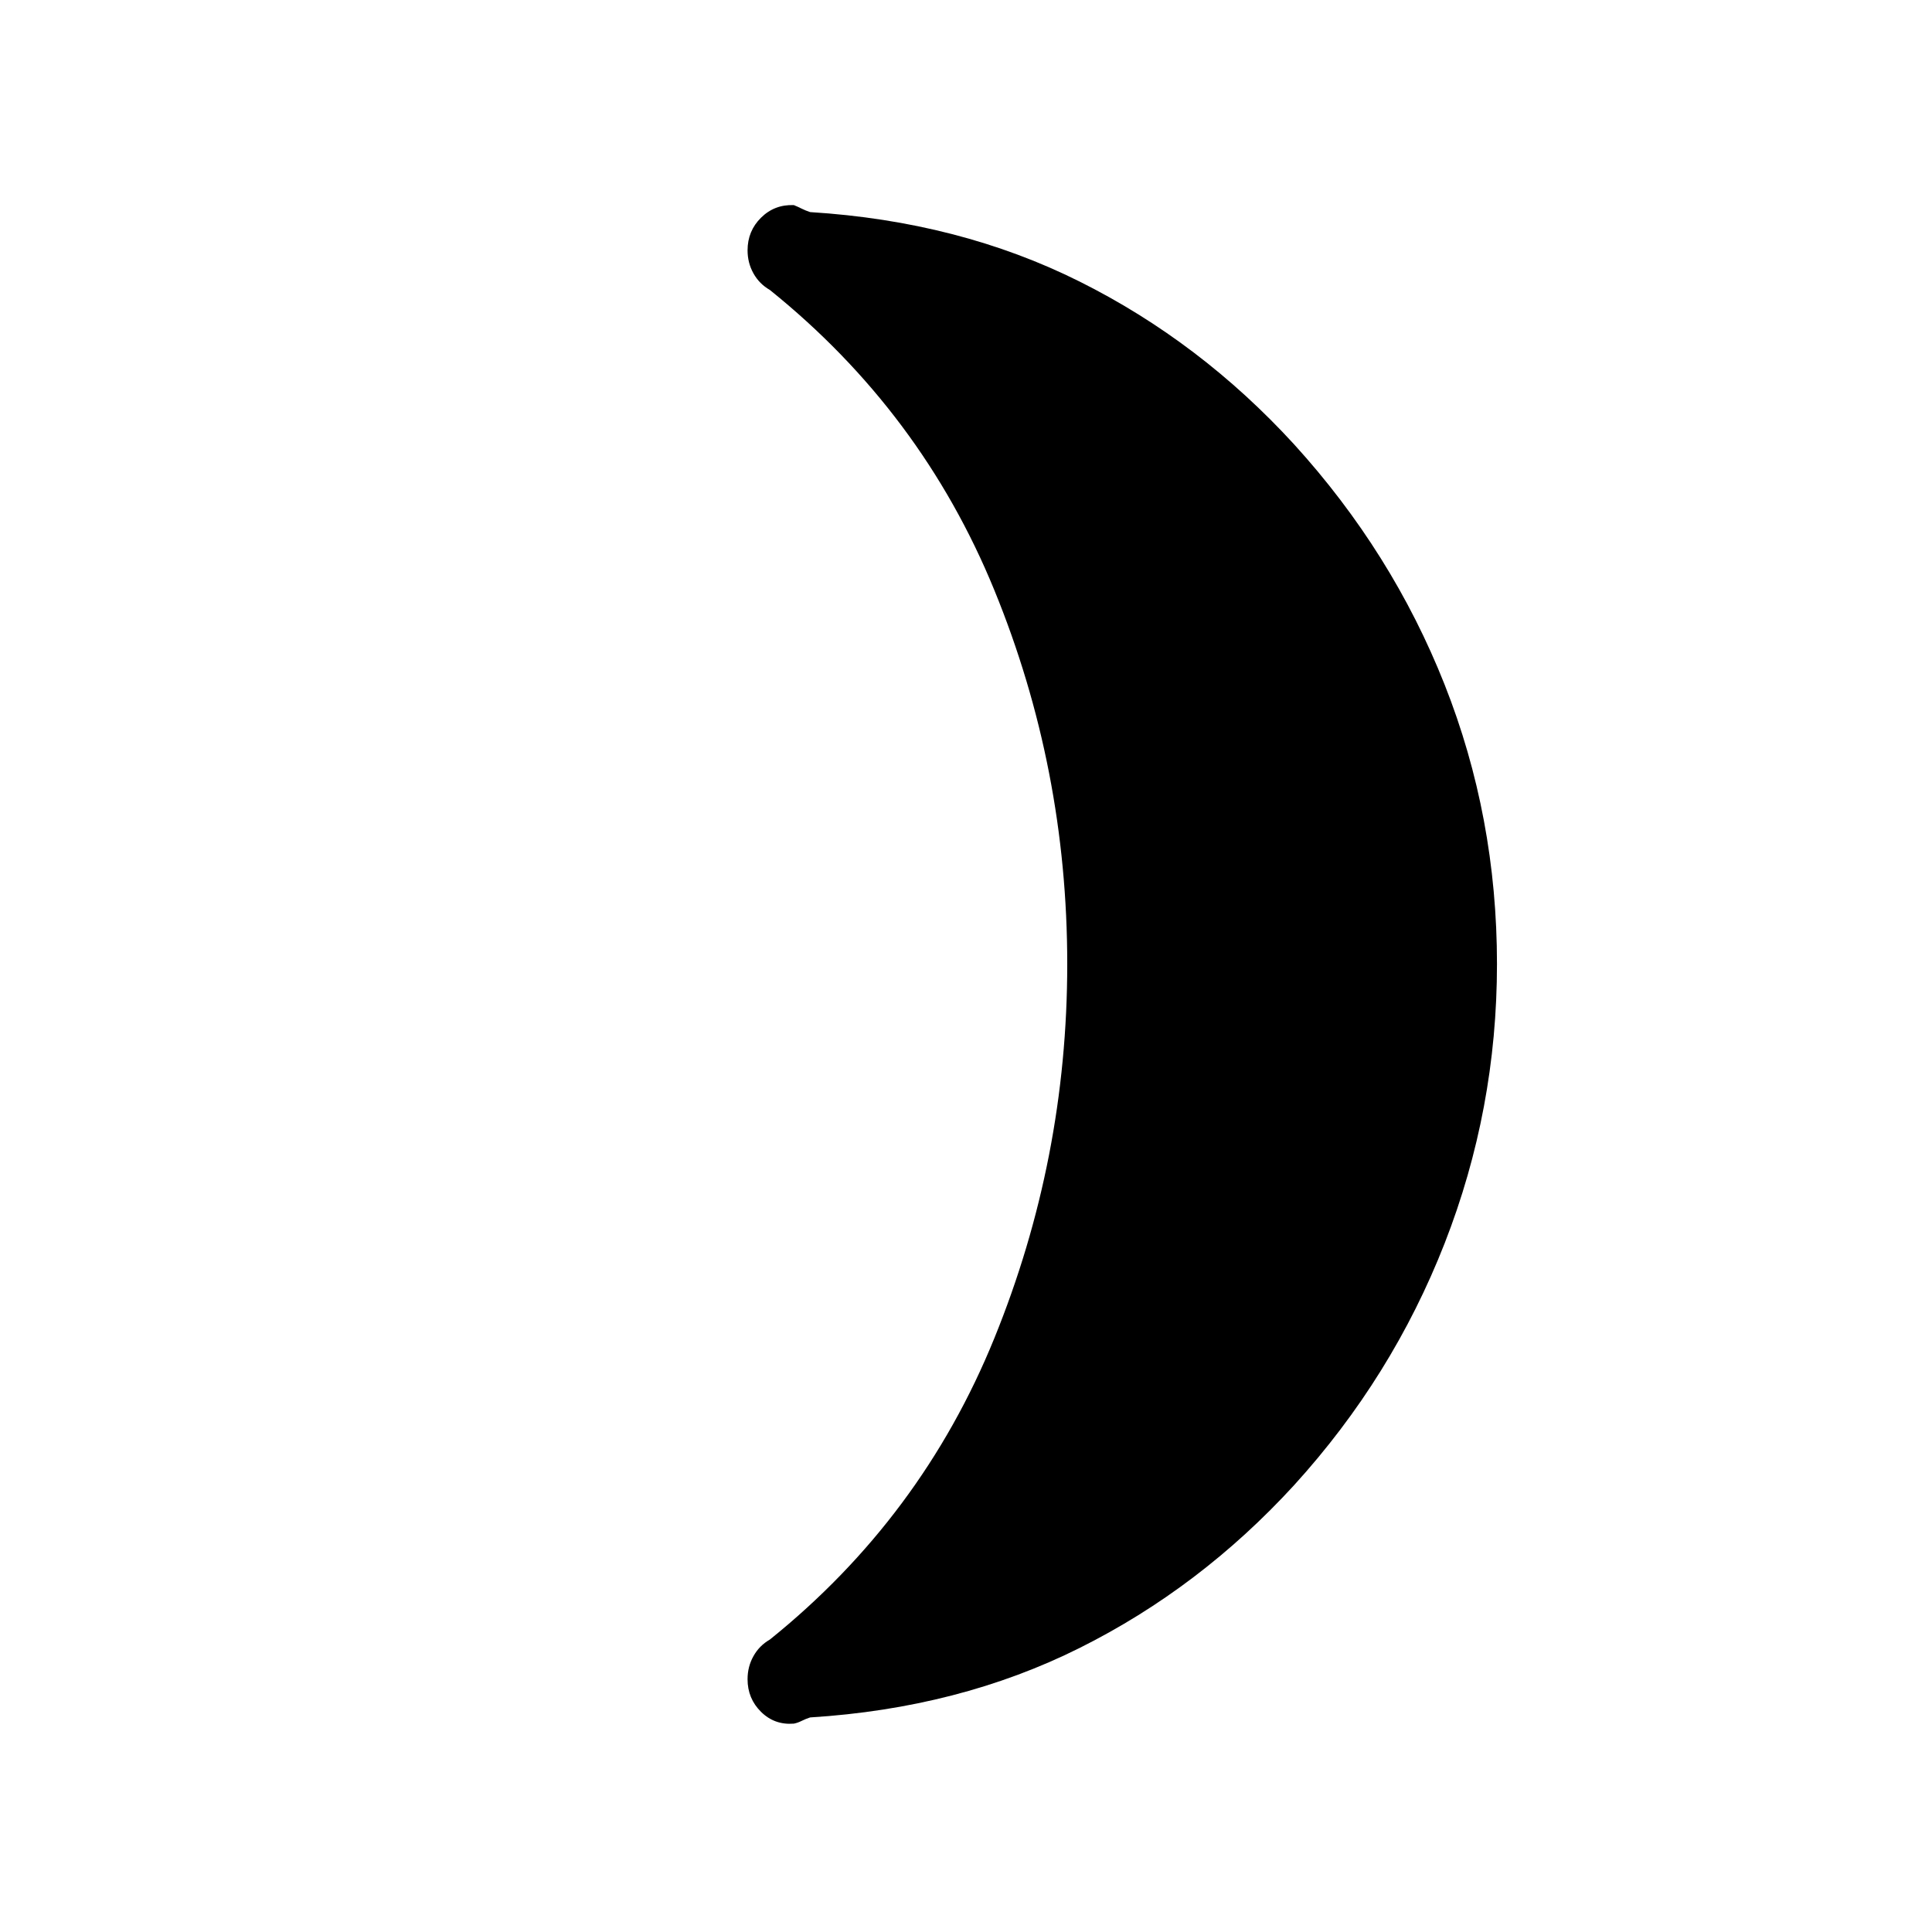 <svg xmlns="http://www.w3.org/2000/svg" width="48" height="48" viewBox="0 -960 960 960"><path d="M643.08-739.15q48.69 53.54 74.73 119.3 26.03 65.77 26.03 138.85 0 72.31-26.03 138.85-26.04 66.53-74.73 120.07-46.69 51-106.58 80.92-59.88 29.93-133.96 34.54-2.31.77-4.23 1.73-1.92.97-3.85 1.35-9.61.77-16.3-5.85-6.7-6.61-6.7-16.23 0-6.23 2.93-11.46 2.92-5.23 8.15-8.23 75.31-60.61 111.54-149.73 36.23-89.11 36.23-185.96 0-97.23-36.23-185.77T382.54-815.92q-5.23-3-8.15-8.23-2.93-5.23-2.93-11.46 0-9.62 6.7-16.23 6.69-6.62 16.3-6.24 1.93.77 3.85 1.74 1.92.96 4.23 1.73 74.08 4.61 133.96 34.54 59.89 29.92 106.58 80.92Z"/></svg>